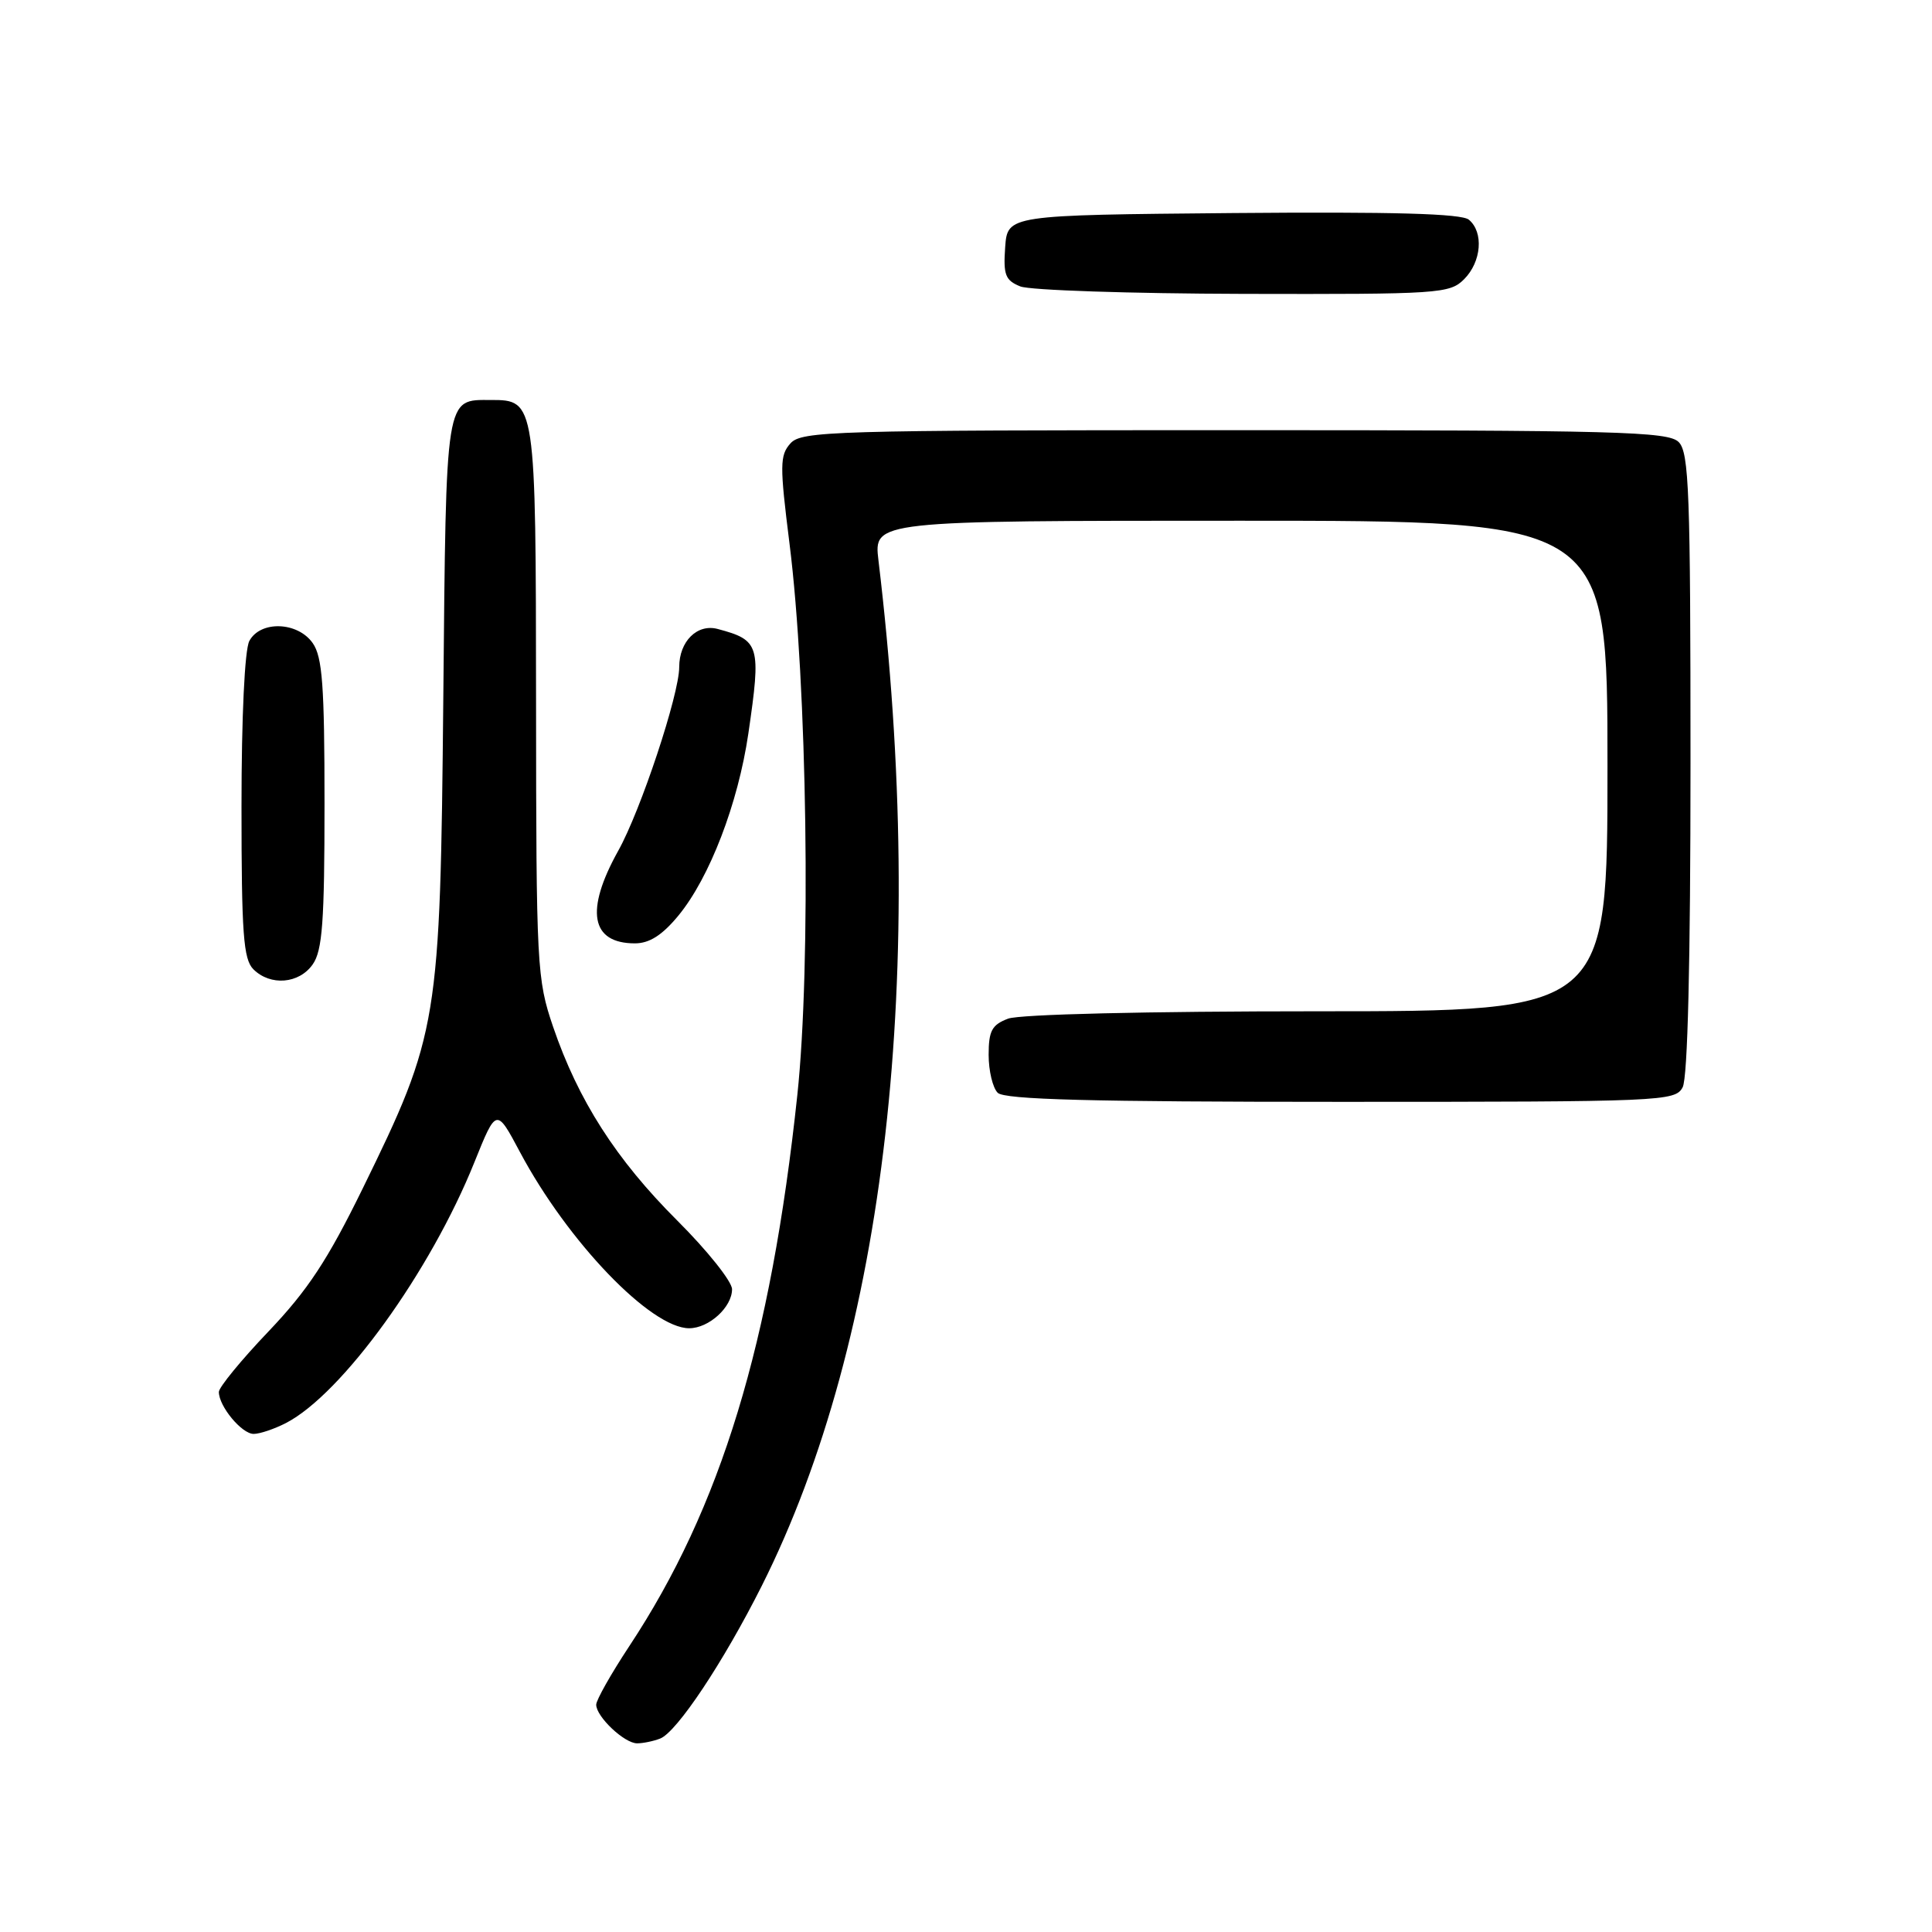 <?xml version="1.0" encoding="UTF-8" standalone="no"?>
<!DOCTYPE svg PUBLIC "-//W3C//DTD SVG 1.1//EN" "http://www.w3.org/Graphics/SVG/1.1/DTD/svg11.dtd" >
<svg xmlns="http://www.w3.org/2000/svg" xmlns:xlink="http://www.w3.org/1999/xlink" version="1.1" viewBox="0 0 256 256">
 <g >
 <path fill="currentColor"
d=" M 87.47 230.37 C 89.68 229.52 95.84 220.27 100.93 210.15 C 117.42 177.33 122.95 128.77 116.40 74.25 C 115.77 69.00 115.77 69.00 164.38 69.00 C 213.00 69.00 213.00 69.00 213.00 101.50 C 213.00 134.00 213.00 134.00 174.57 134.00 C 152.01 134.00 135.07 134.40 133.57 134.98 C 131.43 135.79 131.00 136.59 131.00 139.78 C 131.00 141.88 131.54 144.14 132.20 144.80 C 133.10 145.70 144.57 146.00 177.66 146.00 C 220.40 146.00 221.97 145.93 222.96 144.07 C 223.63 142.82 224.00 127.48 224.00 101.14 C 224.00 65.20 223.81 59.95 222.43 58.57 C 221.04 57.18 214.32 57.00 163.58 57.00 C 110.30 57.00 106.20 57.12 104.74 58.75 C 103.32 60.33 103.31 61.64 104.61 72.00 C 106.96 90.59 107.49 127.88 105.65 145.10 C 102.14 178.04 95.52 199.77 83.38 218.13 C 80.97 221.78 79.00 225.27 79.00 225.88 C 79.00 227.47 82.73 231.00 84.42 231.00 C 85.20 231.00 86.57 230.72 87.47 230.37 Z  M 37.89 188.56 C 45.33 184.71 57.03 168.52 62.87 153.98 C 65.77 146.78 65.77 146.78 68.90 152.66 C 75.23 164.54 86.24 176.00 91.32 176.00 C 93.93 176.00 97.00 173.21 97.00 170.83 C 97.00 169.81 93.74 165.72 89.75 161.74 C 81.63 153.64 76.61 145.79 73.29 136.06 C 71.14 129.75 71.05 128.12 71.03 93.08 C 71.00 53.13 70.98 53.00 65.04 53.00 C 58.96 53.00 59.12 52.00 58.74 92.50 C 58.33 135.57 58.10 136.97 48.05 157.50 C 43.41 166.97 40.78 170.96 35.59 176.41 C 31.96 180.21 29.00 183.83 29.00 184.44 C 29.00 186.34 32.03 190.00 33.61 190.00 C 34.43 190.00 36.35 189.35 37.89 188.56 Z  M 41.44 127.78 C 42.72 125.95 43.00 122.13 43.00 106.50 C 43.00 90.87 42.72 87.05 41.44 85.22 C 39.45 82.37 34.50 82.20 33.04 84.93 C 32.42 86.08 32.00 94.99 32.00 106.86 C 32.00 123.71 32.25 127.10 33.57 128.43 C 35.83 130.68 39.63 130.37 41.44 127.78 Z  M 89.90 121.31 C 94.03 116.29 97.80 106.47 99.16 97.20 C 100.87 85.48 100.68 84.83 95.09 83.34 C 92.38 82.62 90.00 84.99 90.00 88.39 C 90.00 92.02 84.90 107.40 81.92 112.73 C 77.50 120.66 78.28 125.00 84.13 125.00 C 86.05 125.00 87.75 123.92 89.90 121.31 Z  M 194.00 37.00 C 196.31 34.69 196.62 30.76 194.63 29.11 C 193.66 28.30 184.59 28.05 163.38 28.23 C 133.50 28.50 133.50 28.50 133.19 32.76 C 132.93 36.42 133.21 37.15 135.19 37.95 C 136.46 38.46 149.76 38.90 164.75 38.94 C 190.71 39.00 192.09 38.91 194.00 37.00 Z "/>
</g>
</svg>